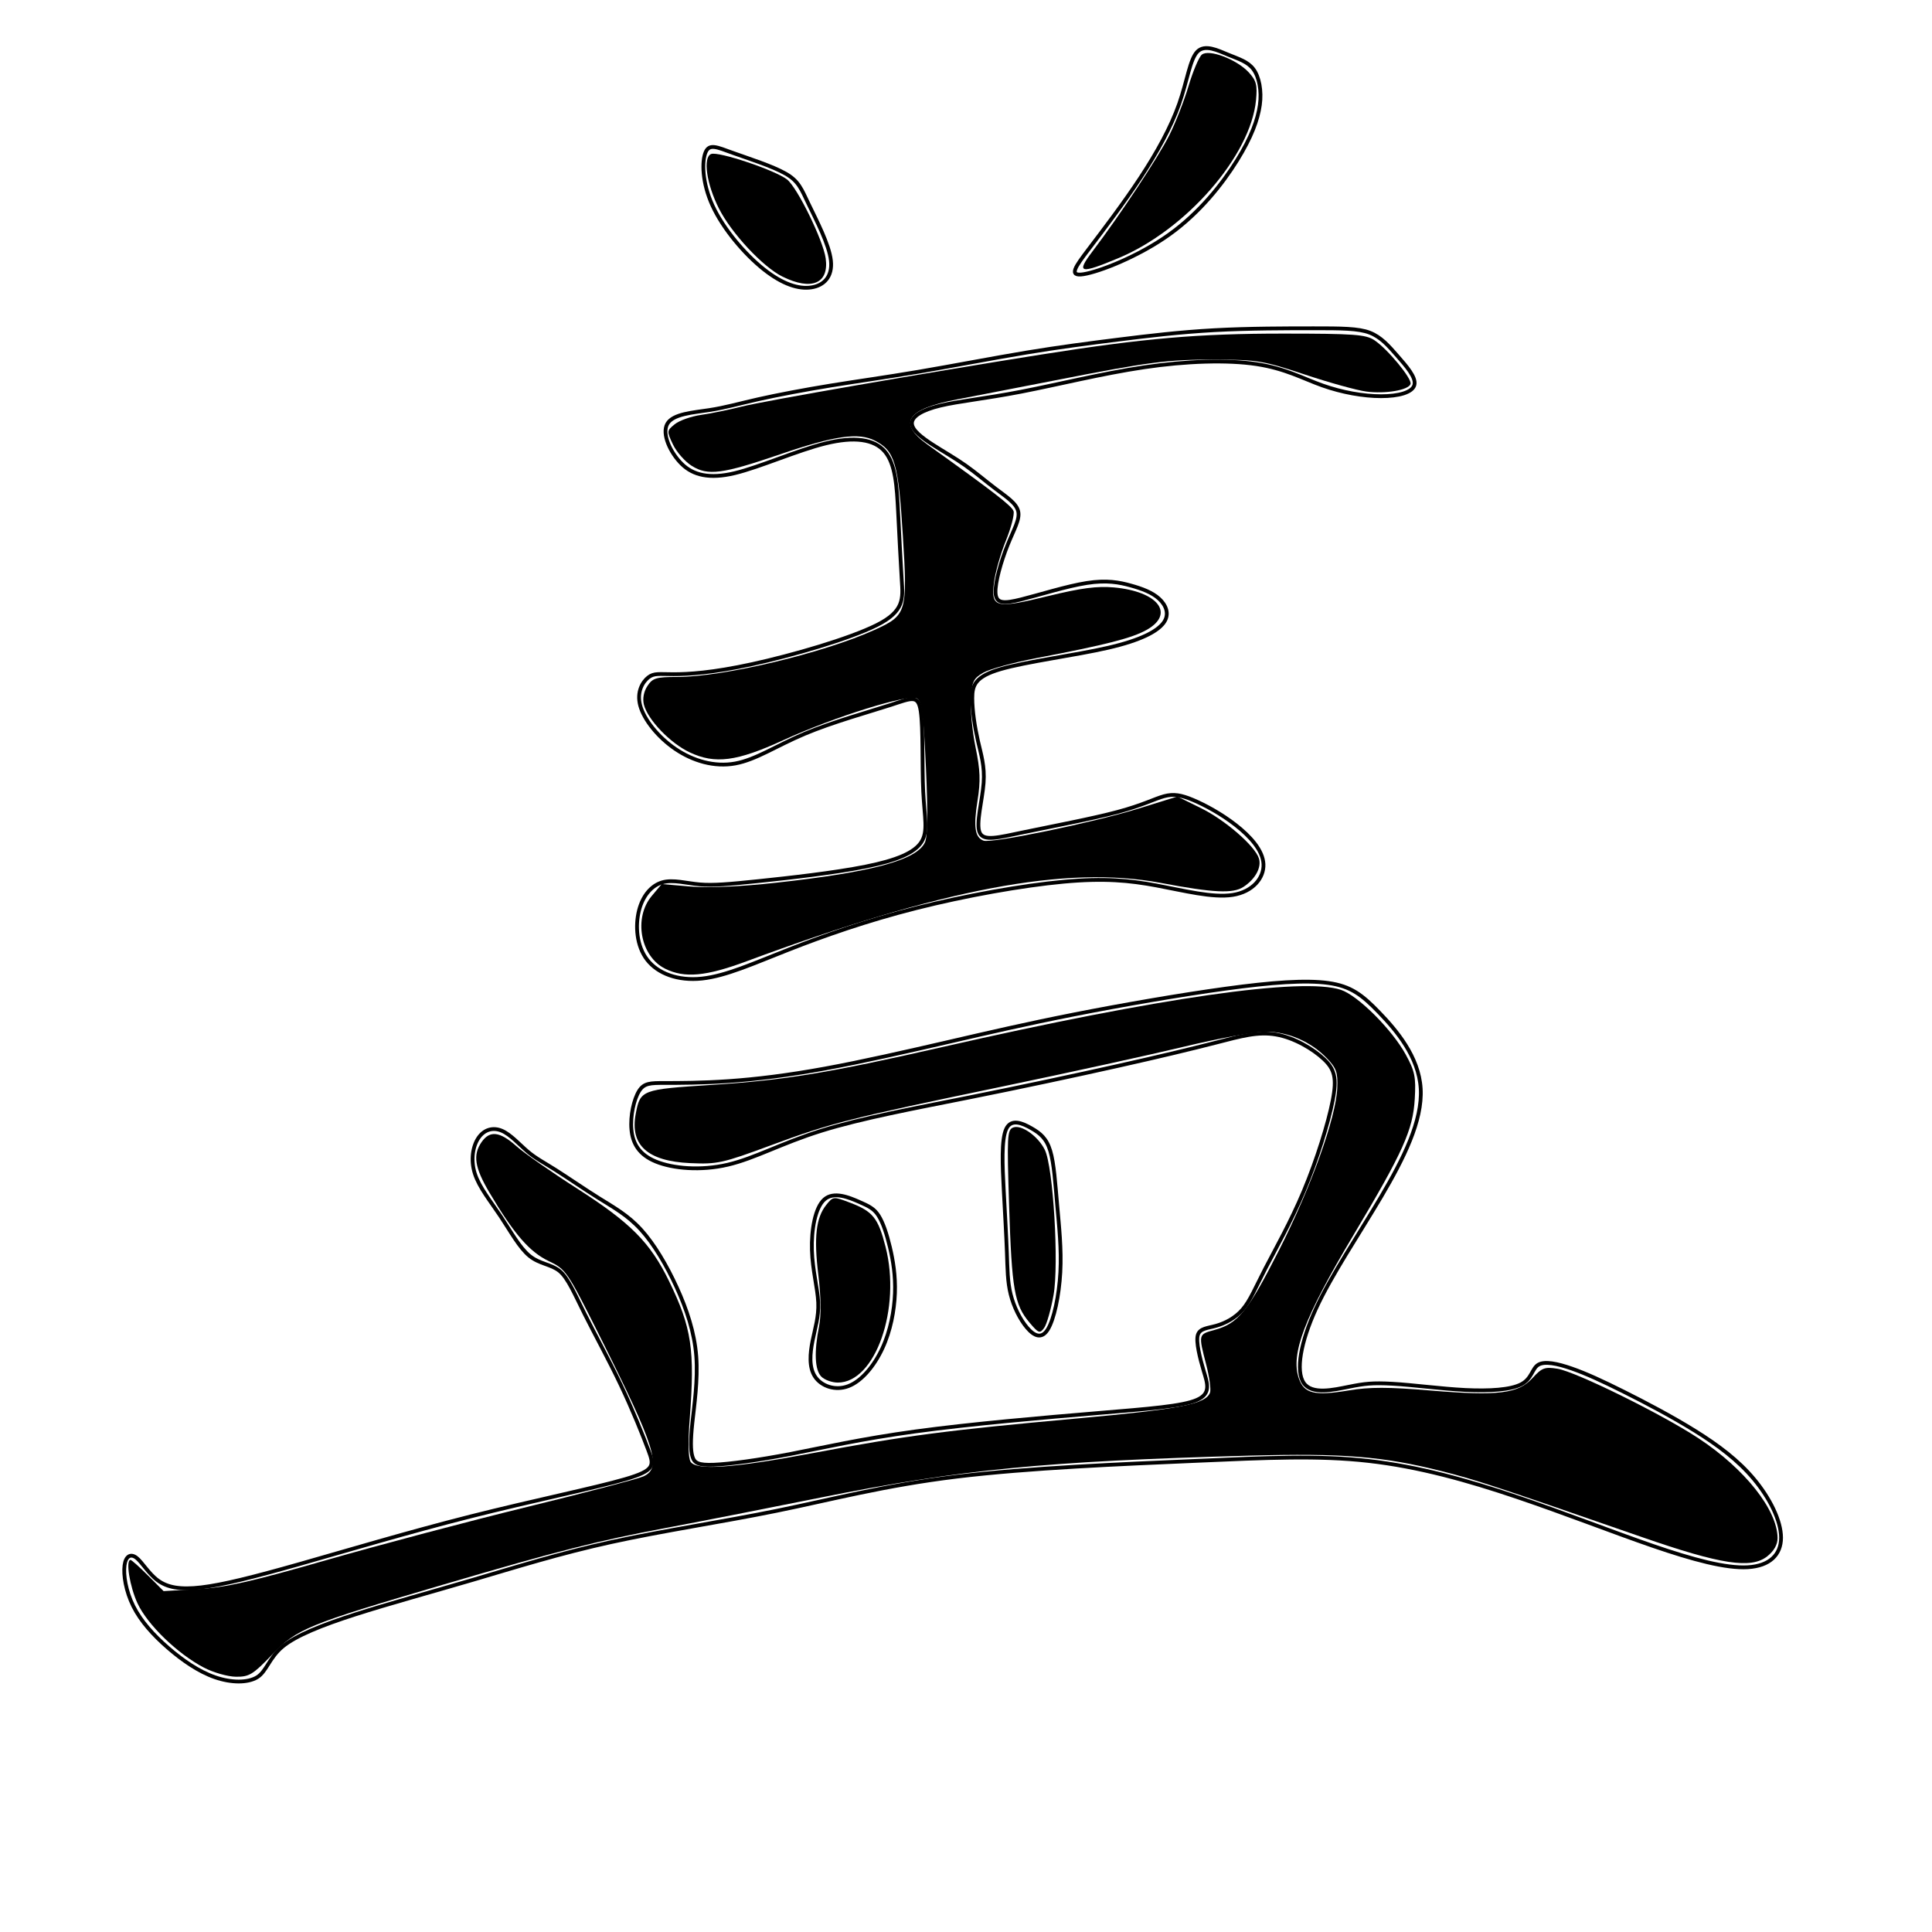 <?xml version="1.0" encoding="UTF-8" standalone="no"?>
<!-- Created with Inkscape (http://www.inkscape.org/) -->

<svg
   xmlns:dc="http://purl.org/dc/elements/1.1/"
   xmlns:cc="http://creativecommons.org/ns#"
   xmlns:rdf="http://www.w3.org/1999/02/22-rdf-syntax-ns#"
   xmlns:svg="http://www.w3.org/2000/svg"
   xmlns="http://www.w3.org/2000/svg"
   xmlns:sodipodi="http://sodipodi.sourceforge.net/DTD/sodipodi-0.dtd"
   xmlns:inkscape="http://www.inkscape.org/namespaces/inkscape"
   width="512"
   height="512"
   viewBox="0 0 512 512"
   version="1.1"
   id="svg8"
   inkscape:version="0.92.4 (5da689c313, 2019-01-14)"
   sodipodi:docname="蓋U+84CB-2.svg">
  <defs
     id="defs2">
    <inkscape:path-effect
       effect="bspline"
       id="path-effect43"
       is_visible="true"
       weight="33.333"
       steps="2"
       helper_size="0"
       apply_no_weight="true"
       apply_with_weight="true"
       only_selected="false" />
    <inkscape:path-effect
       effect="bspline"
       id="path-effect39"
       is_visible="true"
       weight="33.333"
       steps="2"
       helper_size="0"
       apply_no_weight="true"
       apply_with_weight="true"
       only_selected="false" />
    <inkscape:path-effect
       effect="bspline"
       id="path-effect35"
       is_visible="true"
       weight="33.333"
       steps="2"
       helper_size="0"
       apply_no_weight="true"
       apply_with_weight="true"
       only_selected="false" />
    <inkscape:path-effect
       effect="bspline"
       id="path-effect31"
       is_visible="true"
       weight="33.333"
       steps="2"
       helper_size="0"
       apply_no_weight="true"
       apply_with_weight="true"
       only_selected="false" />
    <inkscape:path-effect
       effect="bspline"
       id="path-effect27"
       is_visible="true"
       weight="33.333"
       steps="2"
       helper_size="0"
       apply_no_weight="true"
       apply_with_weight="true"
       only_selected="false" />
    <inkscape:path-effect
       effect="bspline"
       id="path-effect23"
       is_visible="true"
       weight="33.333"
       steps="2"
       helper_size="0"
       apply_no_weight="true"
       apply_with_weight="true"
       only_selected="false" />
  </defs>
  <sodipodi:namedview
     id="base"
     pagecolor="#ffffff"
     bordercolor="#666666"
     borderopacity="1.0"
     inkscape:pageopacity="0.0"
     inkscape:pageshadow="2"
     inkscape:zoom="1"
     inkscape:cx="690.49569"
     inkscape:cy="360"
     inkscape:document-units="px"
     inkscape:current-layer="svg8"
     showgrid="false"
     units="px"
     inkscape:window-width="1920"
     inkscape:window-height="1001"
     inkscape:window-x="-9"
     inkscape:window-y="-9"
     inkscape:window-maximized="1" />
  <g
     inkscape:label="圖層 1"
     inkscape:groupmode="layer"
     id="layer1"
     transform="translate(0,-161.533)" />
  <path
     style="fill:none;stroke:#000000;stroke-width:1px;stroke-linecap:butt;stroke-linejoin:miter;stroke-opacity:1"
     d="M 187,40.333 C 186,42.666 186,48.332 188.834,54.5 191.668,60.668 197.333,67.333 202.38,71.348 207.428,75.362 211.667,76.667 215.001,76.166 218.334,75.666 220.668,73.332 220.204,69.069 219.74,64.806 216.333,58.333 214.333,54.166 212.333,50 211.666,47.999 208.168,46 204.669,44.001 198.334,42 194.167,40.5 190,39 188,38 187,40.333 Z"
     id="path21"
     inkscape:connector-curvature="0"
     inkscape:path-effect="#path-effect23"
     inkscape:original-d="M 186,37 C 186.001,42.665667 186.001,48.332333 186,54 191.66867,60.666843 197.33433,67.332333 203,74 207.33439,75.665688 211.66767,76.665667 216,78 218.33399,75.666007 220.66767,73.332333 223,71 220.00229,64.668381 216.33433,58.332333 213,52 212.33437,49.999117 211.66767,47.999 211,46 204.66957,43.9996 198.33433,41.999 192,40 190.0008,38.998902 188.001,37.999 186,37 Z" />
  <path
     style="fill:none;stroke:#000000;stroke-width:1px;stroke-linecap:butt;stroke-linejoin:miter;stroke-opacity:1"
     d="M 317.334,13.666 C 315.333,15.666 314.667,21.332 312.5,27.5 310.333,33.667 306.667,40.332 302.228,47.086 297.789,53.839 292.334,60.999 288.667,65.832 285.001,70.666 283.001,73.332 287.17,72.665 291.339,71.998 301.668,68 309.834,62.166 318,56.333 324.001,48.666 327.834,42.499 331.667,36.333 333.334,31.665 333.872,27.858 334.41,24.051 333.667,20.333 332.167,18.333 330.668,16.334 328.334,15.667 325.5,14.5 322.666,13.333 319.334,11.667 317.334,13.666 Z"
     id="path25"
     inkscape:connector-curvature="0"
     inkscape:path-effect="#path-effect27"
     inkscape:original-d="M 316,10 C 315.33433,15.665667 314.66767,21.332333 314,27 310.33362,33.666964 306.66767,40.332333 303,47 298.00011,54.000249 292.33433,60.999 287,68 285.00068,70.666091 283.001,73.332333 281,76 291.33867,71.99732 301.66767,67.999 312,64 318.0003,56.333228 324.001,48.665667 330,41 331.66743,36.333006 333.33433,31.665667 335,27 334.66775,23.999774 333.66767,20.332333 333,17 330.66821,16.332487 328.33433,15.665667 326,15 322.66672,13.331862 319.33433,11.665667 316,10 Z" />
  <path
     style="fill:none;stroke:#000000;stroke-width:1px;stroke-linecap:butt;stroke-linejoin:miter;stroke-opacity:1"
     d="M 176.834,112.333 C 175.333,115 177.666,120 180.677,122.961 183.687,125.922 188.001,127 194.695,125.396 201.389,123.791 211.335,119.333 218.834,117.5 226.334,115.667 231.668,116.333 234.5,119.666 237.333,122.998 237.667,128.999 238,135.5 238.333,142 238.667,148.999 238.98,153.816 239.293,158.634 239.667,161.999 232.332,165.667 224.997,169.334 210.001,173.666 199.334,176 188.667,178.333 182.334,178.667 178.501,178.667 174.667,178.667 173.334,178.334 171.834,179.5 170.333,180.667 168.667,183.332 169.668,187 170.668,190.669 174.333,195.333 179,198.5 183.667,201.667 189.334,203.334 194.834,202.333 200.334,201.333 205.668,197.666 213.167,194.5 220.666,191.334 230.335,188.666 236.001,186.833 241.668,184.999 243.335,183.999 244.001,188.496 244.667,192.992 244.333,202.999 244.667,209.833 245,216.666 246,220.333 244.167,223.166 242.334,226 237.668,227.999 229.333,229.667 220.998,231.334 209.001,232.667 201.001,233.5 193.001,234.333 189.001,234.667 185.487,234.379 181.972,234.092 178.334,233 175.501,233.833 172.667,234.666 170.334,237.332 169.333,241.323 168.332,245.314 168.667,250.666 171.501,254.333 174.335,258.001 179.667,260 186,259.333 192.334,258.666 199.668,255.333 209,251.667 218.333,248 229.668,244 242.805,240.672 255.942,237.344 271.001,234.666 281.834,233.667 292.667,232.667 299.334,233.333 306.5,234.667 313.666,236 321.334,238 326.667,237.166 332.001,236.333 335.001,232.666 334.834,229 334.668,225.334 331.333,221.667 327.5,218.667 323.667,215.667 319.334,213.334 316.167,212 313.001,210.667 311.001,210.333 308.5,211 306,211.667 303.001,213.333 296.166,215.167 289.33,217.001 278.668,219 271.501,220.5 264.334,222 260.668,223 259.625,220.653 258.582,218.306 260.334,211.999 260.667,207.499 261,203 260,199.999 259.167,196.333 258.333,192.667 257.667,188.333 257.667,184.999 257.667,181.666 258.334,179.332 265.143,177.336 271.952,175.339 285.001,173.667 293.668,171.666 302.334,169.666 306.668,167.333 308.36,165.06 310.052,162.787 309,160.333 307.167,158.667 305.334,157 302.667,156 299.667,155.167 296.667,154.333 293.334,153.667 288,154.5 282.666,155.333 275.335,157.666 270.668,158.833 266.001,160 264.001,160 263.834,157.165 263.668,154.329 265.334,148.665 267,144.499 268.667,140.333 270.334,137.666 269.834,135.5 269.335,133.334 266.667,131.667 263.74,129.44 260.814,127.212 258.667,125.333 255.833,123.333 253,121.333 250,119.667 247.167,117.833 244.333,116 241.667,114 241.667,112.166 241.668,110.332 244.334,108.666 249.166,107.5 253.998,106.334 261.001,105.667 270.618,103.804 280.235,101.941 292.001,99 303.173,97.338 314.344,95.677 325.334,95.333 333,96.5 340.667,97.667 345.334,100.334 350.5,102.167 355.667,104 361.334,105 366.001,105 370.667,105 374.335,104 374.834,102 375.334,100.001 372.667,97 370.333,94.333 368,91.667 366,89.333 363.001,88.167 360.001,87 355.334,87 348.167,87 340.999,87 331.001,87 321.834,87.5 312.667,88 304.334,89 296.498,89.979 288.661,90.957 280.668,92 272.019,93.432 263.371,94.864 252.334,97 243.501,98.5 234.667,100 227.334,101 220.167,102.167 213,103.333 206.001,104.666 200.834,105.833 195.667,107 192.335,108 188,108.667 183.666,109.333 178.334,109.667 176.834,112.333 Z"
     id="path29"
     inkscape:connector-curvature="0"
     inkscape:path-effect="#path-effect31"
     inkscape:original-d="M 173,110 C 175.33433,114.999 177.66767,119.999 180,125 183.66799,125.99909 188.001,126.999 192,128 201.33269,123.66643 211.33433,119.33233 221,115 226.33367,115.66558 231.66767,116.33233 237,117 237.33428,122.99803 237.66767,128.999 238,135 238.33439,142.0001 238.66767,148.999 239,156 239.001,158.66603 239.66767,161.999 240,165 224.99661,169.3336 210.001,173.66567 195,178 188.66716,178.33236 182.33433,178.66567 176,179 174.66745,178.66561 173.33433,178.33233 172,178 170.33345,180.66708 168.66767,183.33233 167,186 170.66927,190.66771 174.33433,195.33233 178,200 183.66783,201.66571 189.33433,203.33233 195,205 200.33372,201.33275 205.66767,197.66567 211,194 220.66559,191.33291 230.33433,188.66567 240,186 241.66746,184.99912 243.33433,183.999 245,183 244.6679,192.99194 244.33433,202.999 244,213 245.0011,216.66605 246.001,220.33233 247,224 242.33347,225.99937 237.66767,227.999 233,230 220.9979,231.33268 209.001,232.66567 197,234 193.00063,234.33236 189.001,234.66567 185,235 182.00019,233.99873 178.33433,232.999 175,232 172.66722,234.66618 170.33433,237.33233 168,240 168.001,245.33446 168.66767,250.66567 169,256 174.33527,257.99935 179.66767,259.999 185,262 192.33358,258.66601 199.66767,255.33233 207,252 218.33247,247.99966 229.66767,243.999 241,240 255.99941,237.66591 271.001,234.66567 286,232 292.66716,232.66562 299.33433,233.33233 306,234 313.66664,235.99873 321.33433,237.999 329,240 332.00073,236.33266 335.001,232.66567 338,229 334.66866,225.33342 331.33433,221.66567 328,218 323.66773,215.6657 319.33433,213.33233 315,211 313.00083,210.66564 311.001,210.33233 309,210 305.99978,211.66634 303.001,213.33233 300,215 289.33011,216.99979 278.66767,218.999 268,221 264.33394,221.99911 260.66767,222.999 257,224 258.66821,218.3305 260.33433,211.999 262,206 261.0012,202.99959 260.001,199.999 259,197 258.33447,192.66653 257.66767,188.33233 257,184 257.66754,181.66611 258.33433,179.33233 259,177 271.99438,175.66635 285.001,173.66567 298,172 302.33396,169.66587 306.66767,167.33233 311,165 310.33452,162.66631 309.001,160.33233 308,158 305.33488,156.99921 302.66767,155.999 300,155 296.66698,154.3322 293.33433,153.66567 290,153 282.66597,155.33287 275.33433,157.66567 268,160 266.00067,159.999 264.001,159.999 262,160 263.6685,154.3295 265.33433,148.66567 267,143 268.66732,140.33289 270.33433,137.66567 272,135 269.3355,133.33306 266.66767,131.66567 264,130 261.0007,126.9987 258.66767,125.33233 256,123 253.00092,121.33229 250.001,119.66567 247,118 244.33403,115.99877 241.66767,113.999 239,112 241.66783,110.33223 244.33433,108.66567 247,107 253.99793,106.33263 261.001,105.66567 268,105 280.33242,102.33275 292.001,98.999 304,96 314.33332,95.332399 325.33433,95.332333 336,95 340.66722,97.665409 345.33433,100.33233 350,103 355.66727,103.99893 361.33433,104.999 367,106 370.66715,104.99914 374.33433,103.999 378,103 375.33519,99.999969 372.66767,96.999 370,94 368.00104,91.665715 366.001,89.332333 364,87 360.00114,86.999 355.33433,86.999 351,87 340.99869,86.999 331.001,86.999 321,87 312.66683,87.9991 304.33433,88.999 296,90 288.66669,90.999133 280.66767,91.999 273,93 263.33293,94.665908 252.33433,96.999 242,99 234.66685,99.999111 227.33433,100.999 220,102 212.99994,103.33254 206.001,104.66567 199,106 195.66712,106.99916 192.33433,107.999 189,109 183.66576,109.33245 178.33433,109.66567 173,110 Z" />
  <path
     style="fill:none;stroke:#000000;stroke-width:1px;stroke-linecap:butt;stroke-linejoin:miter;stroke-opacity:1"
     d="M 133.001,299.666 C 130.668,298.666 128.335,299.333 126.834,301.5 125.333,303.667 124.667,307.332 125.834,311 127.001,314.668 130,318.333 132.667,322.333 135.333,326.333 137.666,330.666 140.334,332.833 143.001,335 146.001,335 148.25,336.798 150.498,338.596 152.333,343 155,348.333 157.667,353.667 161.333,360.333 164.5,367 167.667,373.666 170.333,380.333 171.833,384.333 173.333,388.333 173.666,389.666 165.663,392 157.659,394.335 141.334,397.666 124.727,401.865 108.119,406.064 91.668,411 79.334,414.5 67.001,418 59.001,420 53.334,420.667 47.667,421.333 44.334,420.667 41.833,418.833 39.333,416.999 37.666,414 36.167,412.833 34.668,411.666 33.335,412.333 33.001,414.835 32.667,417.336 33.333,421.666 35.341,425.675 37.349,429.684 40.667,433.333 44.5,436.667 48.334,440 52.667,443 57.001,444.5 61.334,446 65.668,446 68.135,444.493 70.603,442.987 71.334,439.332 74.856,436.39 78.378,433.449 85.335,430.666 94.167,427.833 102.999,425 114.001,422 125.334,418.667 136.667,415.333 148.335,411.666 162,408.667 175.666,405.667 191.334,403.333 205.803,400.386 220.273,397.439 234.335,393.666 253.5,391.333 272.666,389 297.334,388 316.667,387.159 336,386.317 349.334,385.667 362.667,387.167 376,388.667 389.001,392.334 401.834,396.667 414.667,401 427.334,406 438,409.667 448.667,413.333 457.334,415.667 463.167,415.333 469.001,414.999 472.001,411.999 472.001,407.5 472.001,403.002 469,397 464.833,392 460.667,387 455.333,383 449.167,379.167 443,375.333 436,371.667 430.334,368.833 424.667,366 420.334,364 416.5,362.667 412.667,361.333 409.334,360.667 407.667,361.667 406,362.666 406,365.332 403.166,366.833 400.332,368.333 394.668,368.667 388.331,368.356 381.993,368.045 374.334,367 369.006,366.708 363.678,366.415 361.668,366.667 357.5,367.5 353.332,368.334 347.668,369.666 345.501,366.498 343.334,363.331 344.667,355.666 348.756,346.781 352.845,337.896 360.001,327.332 366,317.166 372,307 377.001,296.999 376.501,288.5 376.001,280.001 370,273 365.5,268.333 361,263.667 358,261.333 352,260.5 346.001,259.667 337.001,260.333 324.834,262 312.666,263.667 297.334,266.333 284.667,268.833 272,271.333 262.001,273.666 251.167,276.167 240.333,278.667 228.668,281.333 218.667,283.167 208.667,285 200.334,286 193.167,286.5 186,287 180.001,287 176.168,287 172.334,287 170.668,287 169.334,289.167 168,291.335 167,295.666 167.334,299.333 167.667,303 169.333,306 173.834,307.833 178.335,309.667 185.668,310.333 192.834,308.667 200,307 207.001,302.999 217.667,299.666 228.332,296.334 242.668,293.666 256.64,290.875 270.613,288.083 285.001,285 296.167,282.5 307.334,280 315.668,278 322.322,276.289 328.975,274.578 333.335,273.333 338.167,274.166 342.999,274.999 348,278 350.833,280.666 353.666,283.333 354.333,285.666 353.181,291.62 352.029,297.574 349,307.332 345.5,315.666 342,324 338.001,330.999 335.334,336.166 332.667,341.333 331.334,344.665 329.334,346.999 327.334,349.333 324.668,350.666 322.334,351.333 320,352 318.001,352 317.442,353.765 316.883,355.53 318,359.999 319,363.333 320,366.667 321,369.333 317.166,371 313.333,372.667 304.668,373.333 290.667,374.5 276.665,375.667 257.334,377.333 242.668,379.333 228.001,381.333 218.001,383.666 209.52,385.308 201.039,386.949 193.334,388 189.167,388.167 185,388.333 184,387.667 183.5,385.999 183,384.332 183,381.666 183.475,377.163 183.951,372.661 185,365.666 184.517,359.383 184.033,353.1 182,346.999 179.333,341.166 176.667,335.334 173.333,329.666 169.834,325.833 166.334,322 162.667,320 158.667,317.5 154.666,315 150.334,312 147.167,310 144,308 142,307 139.833,305.166 137.666,303.333 135.333,300.667 133.001,299.666 Z"
     id="path33"
     inkscape:connector-curvature="0"
     inkscape:path-effect="#path-effect35"
     inkscape:original-d="M 133,298 C 130.66767,298.66567 128.33433,299.33233 126,300 125.33399,303.66753 124.66767,307.33233 124,311 127.00194,314.66681 130.001,318.33233 133,322 135.3344,326.33246 137.66767,330.66567 140,335 143.00125,334.999 146.001,334.999 149,335 150.33389,338.66444 152.33433,342.999 154,347 157.66812,353.66649 161.33433,360.33233 165,367 167.6678,373.66601 170.33433,380.33233 173,387 173.33436,388.33244 173.66767,389.66567 174,391 157.65902,394.3341 141.33433,397.66567 125,401 107.9998,405.666 91.667667,410.999 75,416 67.000428,417.99914 59.001,419.999 51,422 47.667177,421.33224 44.334333,420.66567 41,420 39.333949,416.99831 37.667667,413.999 36,411 34.667818,411.66559 33.334333,412.33233 32,413 32.668267,417.33623 33.334333,421.66567 34,426 37.001572,429.99976 40.667667,433.33233 44,437 48.334392,439.99904 52.667667,442.999 57,446 61.334125,445.999 65.667667,445.999 70,446 70.667513,442.99969 71.334333,439.33233 72,436 78.332141,433.33326 85.334333,430.66567 92,428 102.99901,424.99954 114.001,421.999 125,419 136.66641,415.33273 148.33433,411.66567 160,408 175.66606,405.66591 191.33433,403.33233 207,401 220.33338,397.66591 234.33433,393.66567 248,390 272.66553,388.99909 297.33433,387.999 322,387 336.00041,386.33236 349.33433,385.66567 363,385 376,388.66539 389.001,392.33233 402,396 414.66702,400.99874 427.33433,405.999 440,411 448.66731,413.33224 457.33433,415.66567 466,418 469.00076,414.99924 472.001,411.999 475,409 472.002,403.001 469.001,396.999 466,391 460.66802,386.99927 455.33433,382.999 450,379 443.00079,375.33222 436.001,371.66567 429,368 424.66744,365.99889 420.33433,363.999 416,362 412.66733,361.33227 409.33433,360.66567 406,360 406.001,362.66628 406.001,365.33233 406,368 400.33221,368.33246 394.66767,368.66567 389,369 381.9997,367.99881 374.33433,366.999 367,366 363.66728,366.33237 361.66767,366.66567 359,367 353.33198,368.33289 347.66767,369.66567 342,371 343.33461,363.33075 344.66767,355.66567 346,348 352.99996,338.00049 360.001,327.33233 367,317 372.00044,307.00011 377.001,296.999 382,287 376.00172,279.99984 370.001,272.999 364,266 361.00104,263.66569 358.001,261.33233 355,259 346.00058,259.6657 337.001,260.33233 328,261 312.66585,263.66598 297.33433,266.33233 282,269 272.00026,271.33251 262.001,273.66567 252,276 240.33297,278.66598 228.66767,281.33233 217,284 208.66683,284.9991 200.33433,285.999 192,287 186.0002,286.999 180.001,286.999 174,287 172.33406,286.999 170.66767,286.999 169,287 168.0004,291.33493 167.001,295.66567 166,300 167.66812,302.99981 169.33433,305.999 171,309 178.33516,309.66574 185.66767,310.33233 193,311 200.00014,306.99949 207.001,302.999 214,299 228.33191,296.33278 242.66767,293.66567 257,291 270.66657,288.33255 285.001,284.999 299,282 307.33364,279.99917 315.66767,277.999 324,276 329.0003,274.66585 333.33433,273.33233 338,272 342.99973,274.99824 348.001,277.999 353,281 353.66763,283.3322 354.33433,285.66567 355,288 352.33358,297.6684 349.001,307.33233 346,317 342.00051,323.99987 338.001,330.999 334,338 332.66744,341.3329 331.33433,344.66567 330,348 327.33337,349.33282 324.66767,350.66567 322,352 320.0001,351.999 318.001,351.999 316,352 316.3345,355.6675 318.001,359.999 319,364 320.00118,366.66614 321.001,369.33233 322,372 313.33255,372.6658 304.66767,373.33233 296,374 276.66528,375.66587 257.33433,377.33233 238,379 228.00044,381.33246 218.001,383.66567 208,386 201.00018,386.66574 193.33433,387.999 186,389 185.00085,388.33223 184.001,387.66567 183,387 183.001,384.33172 183.001,381.66567 183,379 184.00062,372.66804 185.001,365.66567 186,359 184.33461,353.00001 182.001,346.999 180,341 176.668,335.3329 173.33433,329.66567 170,324 166.33453,321.99911 162.66767,319.999 159,318 154.66725,314.99871 150.33433,311.999 146,309 144.0009,307.99895 142.001,306.999 140,306 137.6672,303.3318 135.33433,300.66567 133,298 Z" />
  <path
     style="fill:none;stroke:#000000;stroke-width:1px;stroke-linecap:butt;stroke-linejoin:miter;stroke-opacity:1"
     d="M 218.5,317.833 C 216,319.999 215,325.999 215.167,331.333 215.333,336.667 216.666,341.333 216.833,345.166 217,348.999 216,351.999 215.334,355.333 214.667,358.667 214.333,362.332 216.001,364.833 217.668,367.334 221.334,368.667 224.834,367.333 228.334,366 231.668,361.999 233.834,357.333 236,352.667 237,347.332 237.171,342.693 237.342,338.054 236.667,333.999 235.833,330.5 235,327 234,323.999 232.834,322.167 231.667,320.334 230.334,319.667 227.667,318.5 224.999,317.333 221,315.667 218.5,317.833 Z"
     id="path37"
     inkscape:connector-curvature="0"
     inkscape:path-effect="#path-effect39"
     inkscape:original-d="M 217,314 C 216.001,319.999 215.001,325.999 214,332 215.33459,336.66655 216.66767,341.33233 218,346 217.00086,348.99942 216.001,351.999 215,355 214.66753,358.66713 214.33433,362.33233 214,366 217.66875,367.33273 221.33433,368.66567 225,370 228.33382,365.99961 231.66767,361.999 235,358 236.00073,352.66711 237.001,347.33233 238,342 237.66774,337.99986 236.66767,333.999 236,330 235.0012,326.99961 234.001,323.999 233,321 231.66793,320.33247 230.33433,319.66567 229,319 224.9998,317.33183 221.001,315.66567 217,314 Z" />
  <path
     style="fill:none;stroke:#000000;stroke-width:1px;stroke-linecap:butt;stroke-linejoin:miter;stroke-opacity:1"
     d="M 266.667,299.166 C 265.333,301.999 265.667,308.999 265.999,315.323 266.332,321.647 266.667,327.332 266.833,331.833 267,336.333 267,339.666 267.833,343 268.667,346.334 270.333,349.666 272.167,351.833 274.001,354 276,355 277.667,352.333 279.333,349.667 280.667,343.332 281,337.166 281.333,331 280.667,324.999 280.167,319.333 279.667,313.667 279.333,308.332 278.334,305 277.334,301.667 275.667,300.333 273.334,299 271,297.667 268,296.334 266.667,299.166 Z"
     id="path41"
     inkscape:connector-curvature="0"
     inkscape:path-effect="#path-effect43"
     inkscape:original-d="M 265,295 C 265.33433,301.999 265.66767,308.999 266,316 266.001,321.66644 266.66767,327.33233 267,333 267.001,336.33289 267.001,339.66567 267,343 268.66817,346.33333 270.33433,349.66567 272,353 274.00124,353.99912 276.001,354.999 278,356 279.33407,349.66693 280.66767,343.33233 282,337 281.33446,331.0001 280.66767,324.999 280,319 279.66772,313.66645 279.33433,308.33233 279,303 277.33463,301.6659 275.66767,300.33233 274,299 271.00078,297.66557 268.001,296.33233 265,295 Z" />
  <path
     d="M 207.355,73.299 C 202.16,70.728 193.847,61.816 190.522,55.254 187.229,48.755 186.222,41.673 188.469,40.81 190.421,40.061 205.468,45.118 208.587,47.572 211.318,49.72 218.154,63.686 218.817,68.471 219.74,75.145 215.063,77.115 207.355,73.299 Z"
     id="path45"
     inkscape:connector-curvature="0" />
  <path
     d="M 289.5,66.65 C 296.85,56.941 306.927,41.714 309.85,35.9 311.509,32.6 313.822,26.69 314.989,22.766 316.156,18.842 317.735,15.114 318.497,14.482 320.369,12.928 327.757,15.728 330.955,19.203 332.936,21.355 333.241,22.537 332.854,26.559 331.441,41.272 314.357,60.885 296.415,68.395 286.154,72.69 285.124,72.43 289.5,66.65 Z"
     id="path47"
     inkscape:connector-curvature="0" />
  <path
     d="M 176.294,256.727 C 169.708,253.481 167.822,243.256 172.732,237.42 L 175.369,234.286 182.982,234.937 C 187.76,235.345 196.183,234.974 205.596,233.94 231.183,231.131 242.992,227.925 245.133,223.209 245.835,221.662 245.919,215.156 245.388,203.506 244.74,189.286 244.306,185.929 243.007,185.112 240.895,183.785 221.115,189.946 207.596,196.142 195.227,201.812 189.532,202.555 182.783,199.383 177.615,196.954 171.646,190.729 170.64,186.719 170.245,185.145 170.597,183.283 171.573,181.794 172.955,179.685 173.897,179.4 179.488,179.4 191.701,179.4 218.241,173.07 231.761,166.933 240.307,163.053 240.534,162.296 239.264,141.909 238.066,122.677 237.136,119.506 231.902,116.8 227.527,114.537 221.199,115.445 206.645,120.425 191.416,125.635 187.591,126.134 183.333,123.461 181.538,122.335 179.296,119.79 178.349,117.805 176.667,114.278 176.678,114.157 178.826,112.417 180.035,111.439 183.177,110.328 185.81,109.95 188.442,109.572 193.275,108.582 196.551,107.751 202.414,106.262 245.774,98.73 276.096,93.933 303.238,89.639 317.565,88.402 340.096,88.408 358.864,88.412 361.93,88.635 364.224,90.157 367.724,92.479 374.263,100.398 373.808,101.763 373.266,103.388 367.19,104.427 362.096,103.765 359.621,103.444 352.295,101.417 345.817,99.261 334.852,95.611 333.227,95.338 322.317,95.301 309.403,95.257 304.809,95.852 279.096,100.898 269.471,102.787 258.058,105.004 253.734,105.825 240.212,108.391 237.79,112.085 245.848,117.855 263.554,130.534 268.157,134.095 268.602,135.46 268.881,136.318 267.953,139.867 266.54,143.346 265.126,146.825 263.711,151.851 263.396,154.514 262.617,161.089 263.806,161.37 277.873,157.94 286.508,155.834 290.784,155.275 295.21,155.677 306.915,156.738 311.469,162.664 303.86,166.932 299.967,169.116 293.138,170.863 274.596,174.418 268.546,175.578 262.246,177.308 260.596,178.264 257.943,179.799 257.56,180.613 257.29,185.287 257.123,188.194 257.686,193.96 258.542,198.099 259.774,204.06 259.882,206.975 259.062,212.114 257.94,219.133 258.348,221.899 260.633,222.776 262.733,223.582 289.782,217.984 301.808,214.255 L 312.021,211.089 318.308,214.187 C 324.705,217.339 332.571,224.173 333.625,227.492 334.375,229.856 332.685,232.967 329.528,235.036 326.738,236.864 321.649,236.618 307.596,233.975 282.572,229.268 249.71,235.49 197.805,254.764 187.068,258.751 181.442,259.265 176.294,256.727 Z"
     id="path49"
     inkscape:connector-curvature="0" />
  <path
     d=""
     id="path51"
     inkscape:connector-curvature="0" />
  <path
     d="M 54.045,441.936 C 47.068,438.3 39.09,430.584 36.453,424.92 34.383,420.474 33.242,413.4 34.596,413.4 34.871,413.4 36.954,415.258 39.225,417.529 L 43.355,421.659 52.475,421.131 C 59.774,420.709 66.589,419.169 86.596,413.421 100.346,409.47 124.264,403.135 139.748,399.342 155.232,395.549 169.069,391.914 170.498,391.263 175.435,389.013 173.83,383.834 159.036,354.28 150.253,336.736 150.029,336.407 145.359,334.172 140.322,331.762 136.134,326.914 129.715,316.063 125.77,309.394 125.256,306.044 127.652,302.623 129.823,299.524 132.467,299.846 136.843,303.741 138.907,305.578 146.159,310.64 152.958,314.991 167.159,324.076 172.328,329.29 177.334,339.577 183.3,351.839 184.184,357.72 182.789,375.9 182.303,382.246 182.389,386.448 183.027,387.4 184.603,389.753 194.401,389.044 215.678,385.038 239.799,380.495 251.148,379.009 285.378,375.913 312.663,373.445 319.499,372.119 320.669,369.069 320.969,368.287 320.513,364.939 319.655,361.629 317.568,353.575 317.556,353.625 321.846,352.451 328.146,350.726 330.699,347.571 338.978,331.273 347.458,314.578 354.054,296.208 354.39,288.347 354.566,284.233 354.168,283.086 351.656,280.464 347.42,276.042 341.34,273.4 335.397,273.4 332.61,273.4 322.965,275.172 313.963,277.337 304.961,279.503 283.421,284.229 266.096,287.841 224.55,296.502 220.352,297.567 204.279,303.519 191.482,308.258 190.098,308.564 182.913,308.239 171.623,307.728 166.918,303.489 168.469,295.225 169.671,288.819 169.977,288.702 188.64,287.505 207.97,286.265 219.461,284.375 250.096,277.398 307.404,264.346 345.115,258.941 355.335,262.314 359.868,263.81 368.95,272.879 372.562,279.516 374.955,283.913 375.262,285.432 374.926,291.234 374.45,299.457 371.846,305.239 358.673,327.322 345.658,349.139 341.962,358.849 344.213,365.308 345.612,369.32 348.366,369.98 357.437,368.476 362.98,367.558 367.867,367.563 379.096,368.499 397.036,369.996 402.347,369.343 406.153,365.176 408.619,362.476 409.397,362.187 412.748,362.731 417.619,363.521 440.363,374.735 450.096,381.144 462.385,389.237 471.012,400.108 471.074,407.577 471.088,409.32 470.135,411.017 468.346,412.437 464.061,415.836 456.058,414.61 435.137,407.347 396.071,393.786 391.22,392.188 382.096,389.88 366.524,385.941 355.88,385.08 331.096,385.758 277.005,387.237 254.373,389.447 217.596,396.844 202.746,399.831 184.296,403.456 176.596,404.9 158.476,408.298 148.055,410.947 117.596,419.9 81.242,430.585 78.707,431.624 72.021,438.591 67.048,443.773 66.023,444.395 62.521,444.353 60.362,444.328 56.548,443.24 54.045,441.936 Z"
     id="path53"
     inkscape:connector-curvature="0" />
  <path
     d="M 217.667,364.829 C 215.922,363.084 215.711,358.271 217.078,351.4 217.644,348.558 217.567,343.585 216.87,337.9 215.646,327.917 216.243,322.675 218.99,319.283 220.801,317.045 220.865,317.04 225.335,318.747 231.326,321.035 232.722,322.779 234.68,330.423 238.87,346.779 231.973,366.4 222.032,366.4 220.496,366.4 218.531,365.693 217.667,364.829 Z"
     id="path55"
     inkscape:connector-curvature="0" />
  <path
     d="M 272.816,350.48 C 268.838,345.752 268.136,341.738 267.428,319.679 266.831,301.054 266.917,299.406 268.516,298.792 270.676,297.963 275.12,301.11 276.892,304.723 279.116,309.258 280.662,335.023 279.2,343.202 278.51,347.064 277.386,350.988 276.703,351.922 275.572,353.469 275.223,353.34 272.816,350.48 Z"
     id="path57"
     inkscape:connector-curvature="0" />
</svg>
